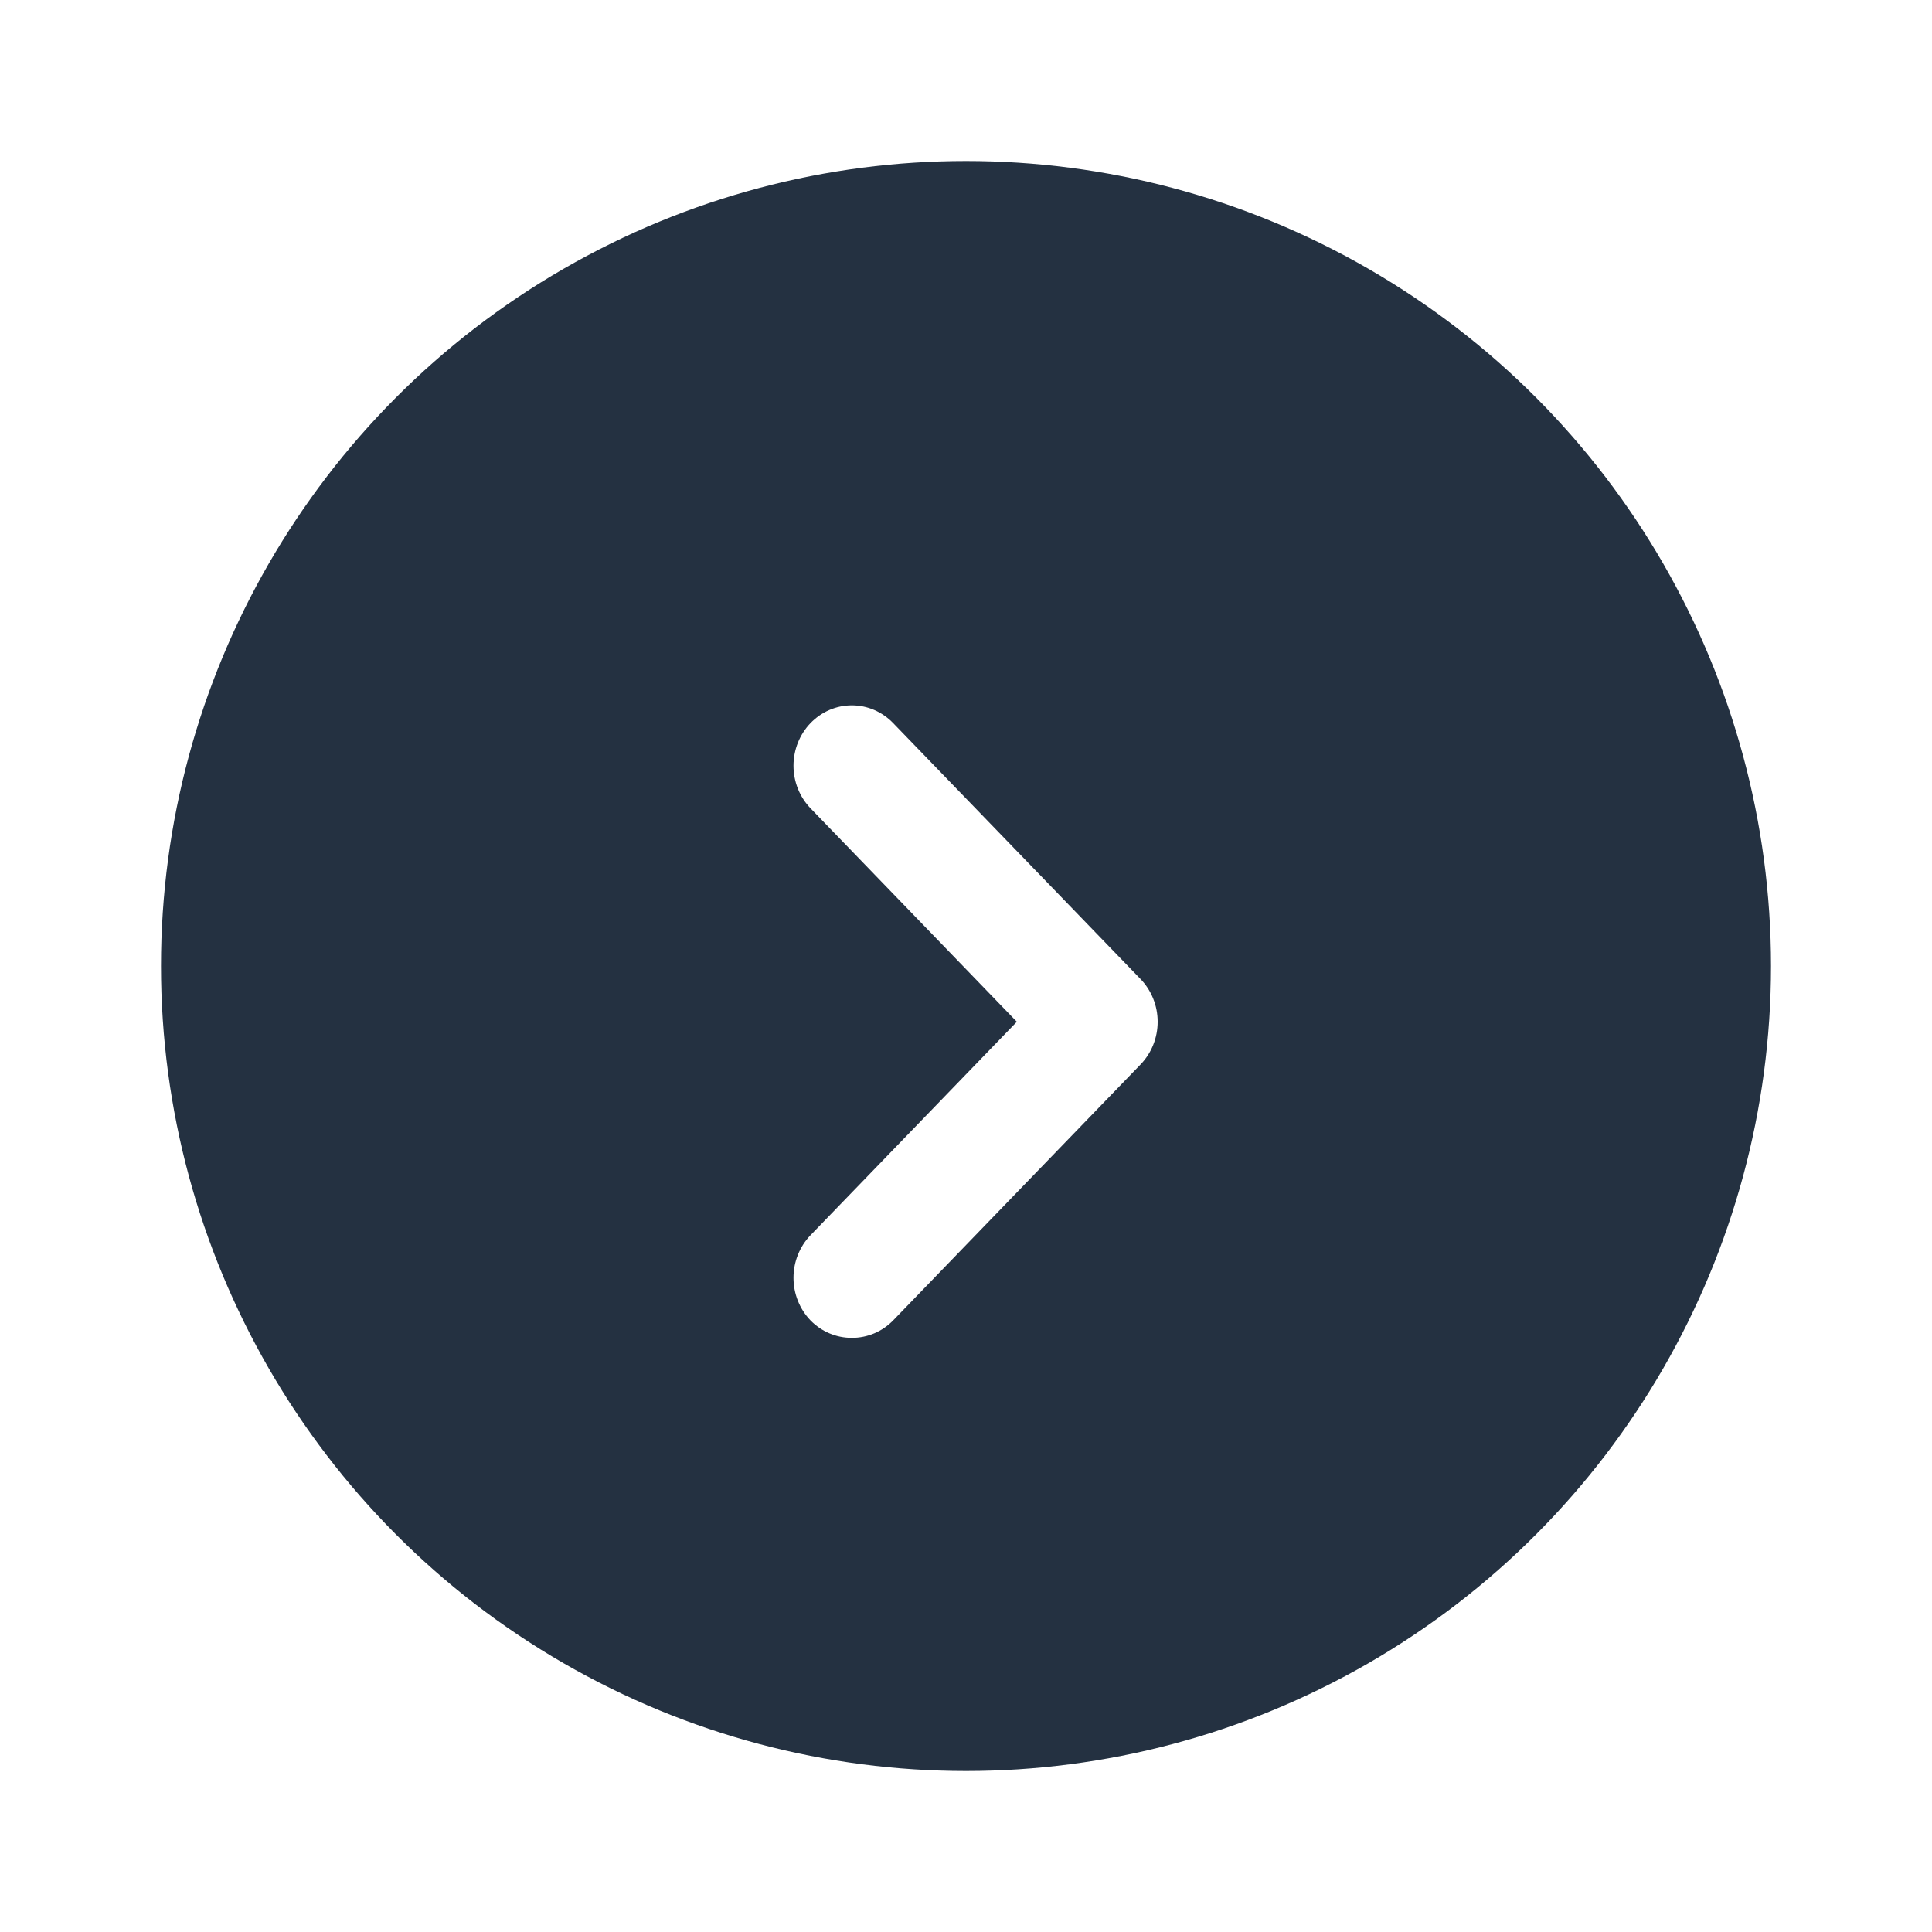 <svg width="84" height="84" viewBox="0 0 84 84" fill="none" xmlns="http://www.w3.org/2000/svg">
<g filter="url(#filter0_d_9_41)">
<circle cx="42" cy="36" r="35" fill="#243141"/>
</g>
<g filter="url(#filter1_d_9_41)">
<path d="M49.584 34.562L38.836 23.442C38.601 23.197 38.32 23.002 38.011 22.868C37.703 22.735 37.371 22.667 37.037 22.667C36.702 22.667 36.371 22.735 36.062 22.868C35.753 23.002 35.473 23.197 35.237 23.442C34.765 23.934 34.5 24.599 34.5 25.291C34.5 25.984 34.765 26.649 35.237 27.14L44.21 36.424L35.237 45.708C34.765 46.2 34.5 46.864 34.5 47.557C34.5 48.25 34.765 48.915 35.237 49.406C35.474 49.649 35.755 49.842 36.064 49.972C36.373 50.102 36.703 50.169 37.037 50.167C37.37 50.169 37.701 50.102 38.01 49.972C38.319 49.842 38.599 49.649 38.836 49.406L49.584 38.286C49.821 38.042 50.01 37.752 50.138 37.433C50.267 37.113 50.333 36.77 50.333 36.424C50.333 36.078 50.267 35.735 50.138 35.416C50.01 35.096 49.821 34.806 49.584 34.562Z" fill="white"/>
</g>
<defs>
<filter id="filter0_d_9_41" x="0" y="0" width="84" height="84" filterUnits="userSpaceOnUse" color-interpolation-filters="sRGB">
<feFlood flood-opacity="0" result="BackgroundImageFix"/>
<feColorMatrix in="SourceAlpha" type="matrix" values="0 0 0 0 0 0 0 0 0 0 0 0 0 0 0 0 0 0 127 0" result="hardAlpha"/>
<feOffset dy="6"/>
<feGaussianBlur stdDeviation="3.5"/>
<feComposite in2="hardAlpha" operator="out"/>
<feColorMatrix type="matrix" values="0 0 0 0 0 0 0 0 0 0 0 0 0 0 0 0 0 0 0.25 0"/>
<feBlend mode="normal" in2="BackgroundImageFix" result="effect1_dropShadow_9_41"/>
<feBlend mode="normal" in="SourceGraphic" in2="effect1_dropShadow_9_41" result="shape"/>
</filter>
<filter id="filter1_d_9_41" x="30.5" y="22.667" width="23.833" height="39.5" filterUnits="userSpaceOnUse" color-interpolation-filters="sRGB">
<feFlood flood-opacity="0" result="BackgroundImageFix"/>
<feColorMatrix in="SourceAlpha" type="matrix" values="0 0 0 0 0 0 0 0 0 0 0 0 0 0 0 0 0 0 127 0" result="hardAlpha"/>
<feOffset dy="8"/>
<feGaussianBlur stdDeviation="2"/>
<feComposite in2="hardAlpha" operator="out"/>
<feColorMatrix type="matrix" values="0 0 0 0 0 0 0 0 0 0 0 0 0 0 0 0 0 0 0.25 0"/>
<feBlend mode="normal" in2="BackgroundImageFix" result="effect1_dropShadow_9_41"/>
<feBlend mode="normal" in="SourceGraphic" in2="effect1_dropShadow_9_41" result="shape"/>
</filter>
</defs>
</svg>
